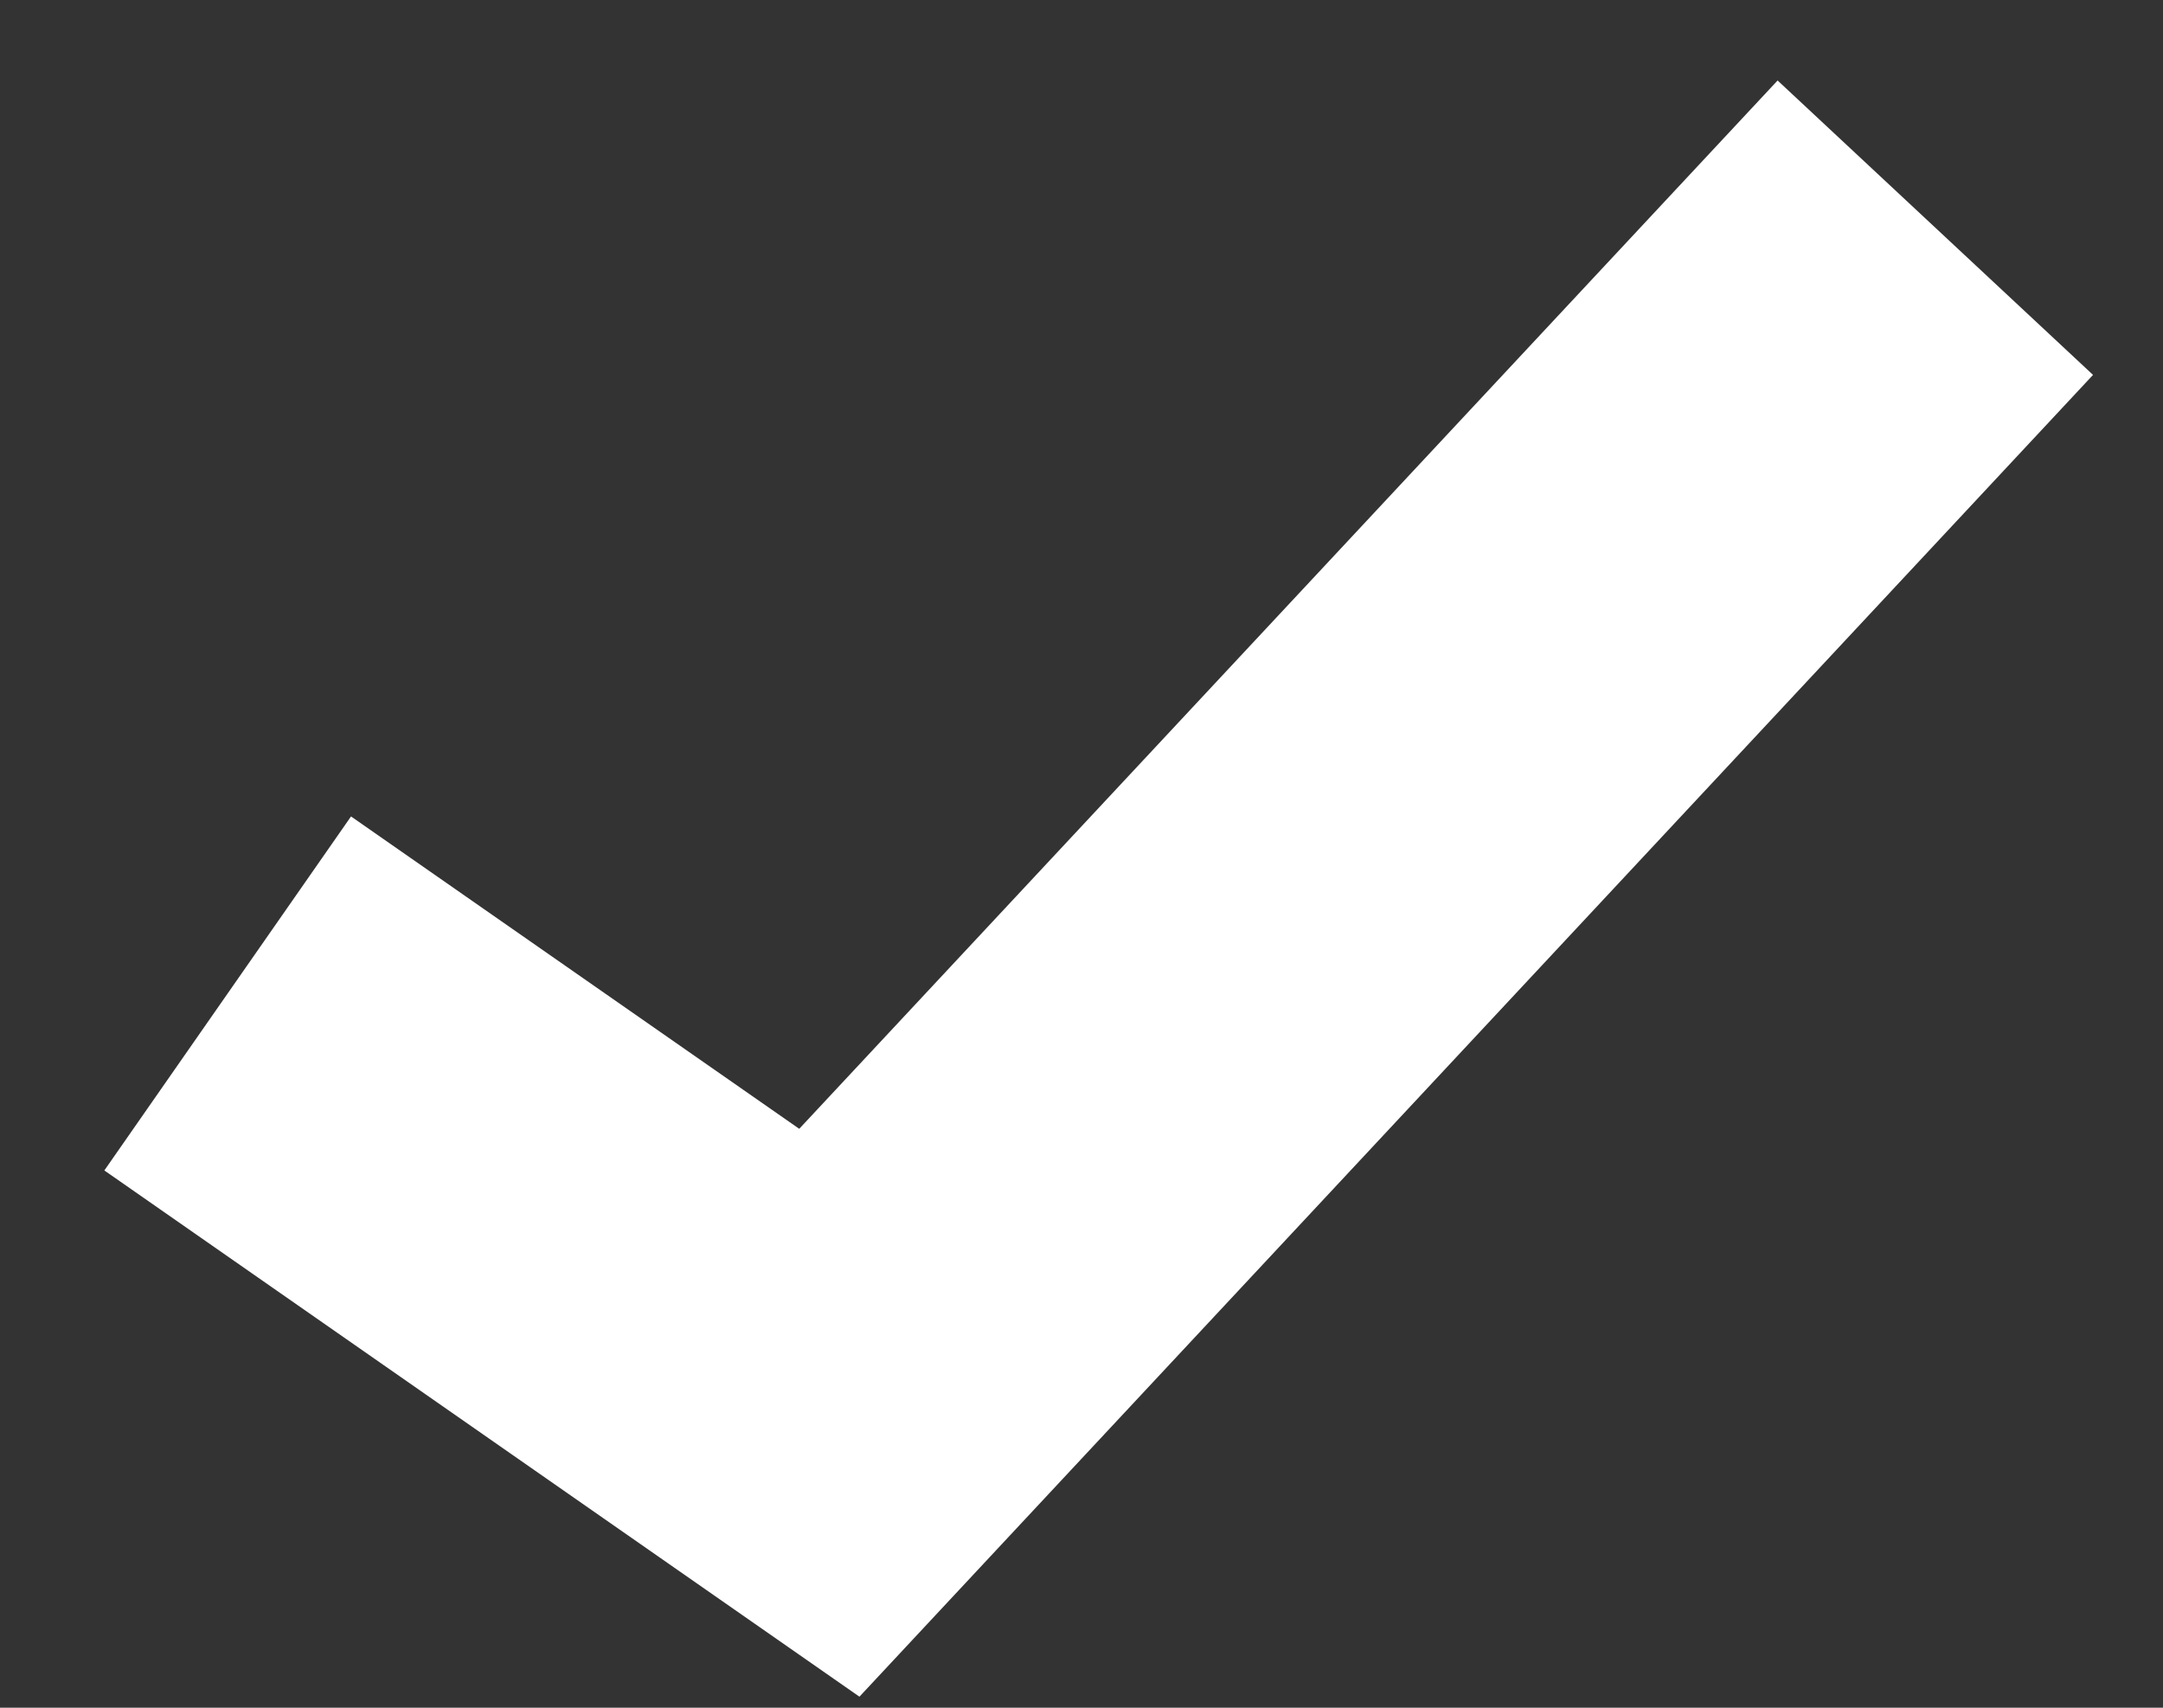 <svg width="19" height="15" viewBox="0 0 19 15" fill="none" xmlns="http://www.w3.org/2000/svg">
<rect x="0" y="0" width="19" height="15" fill="#333333" stroke="none"/>
<path d="M2 8.726L7.285 12.409L17 2" stroke="white" stroke-width="3.79"/>
</svg>
